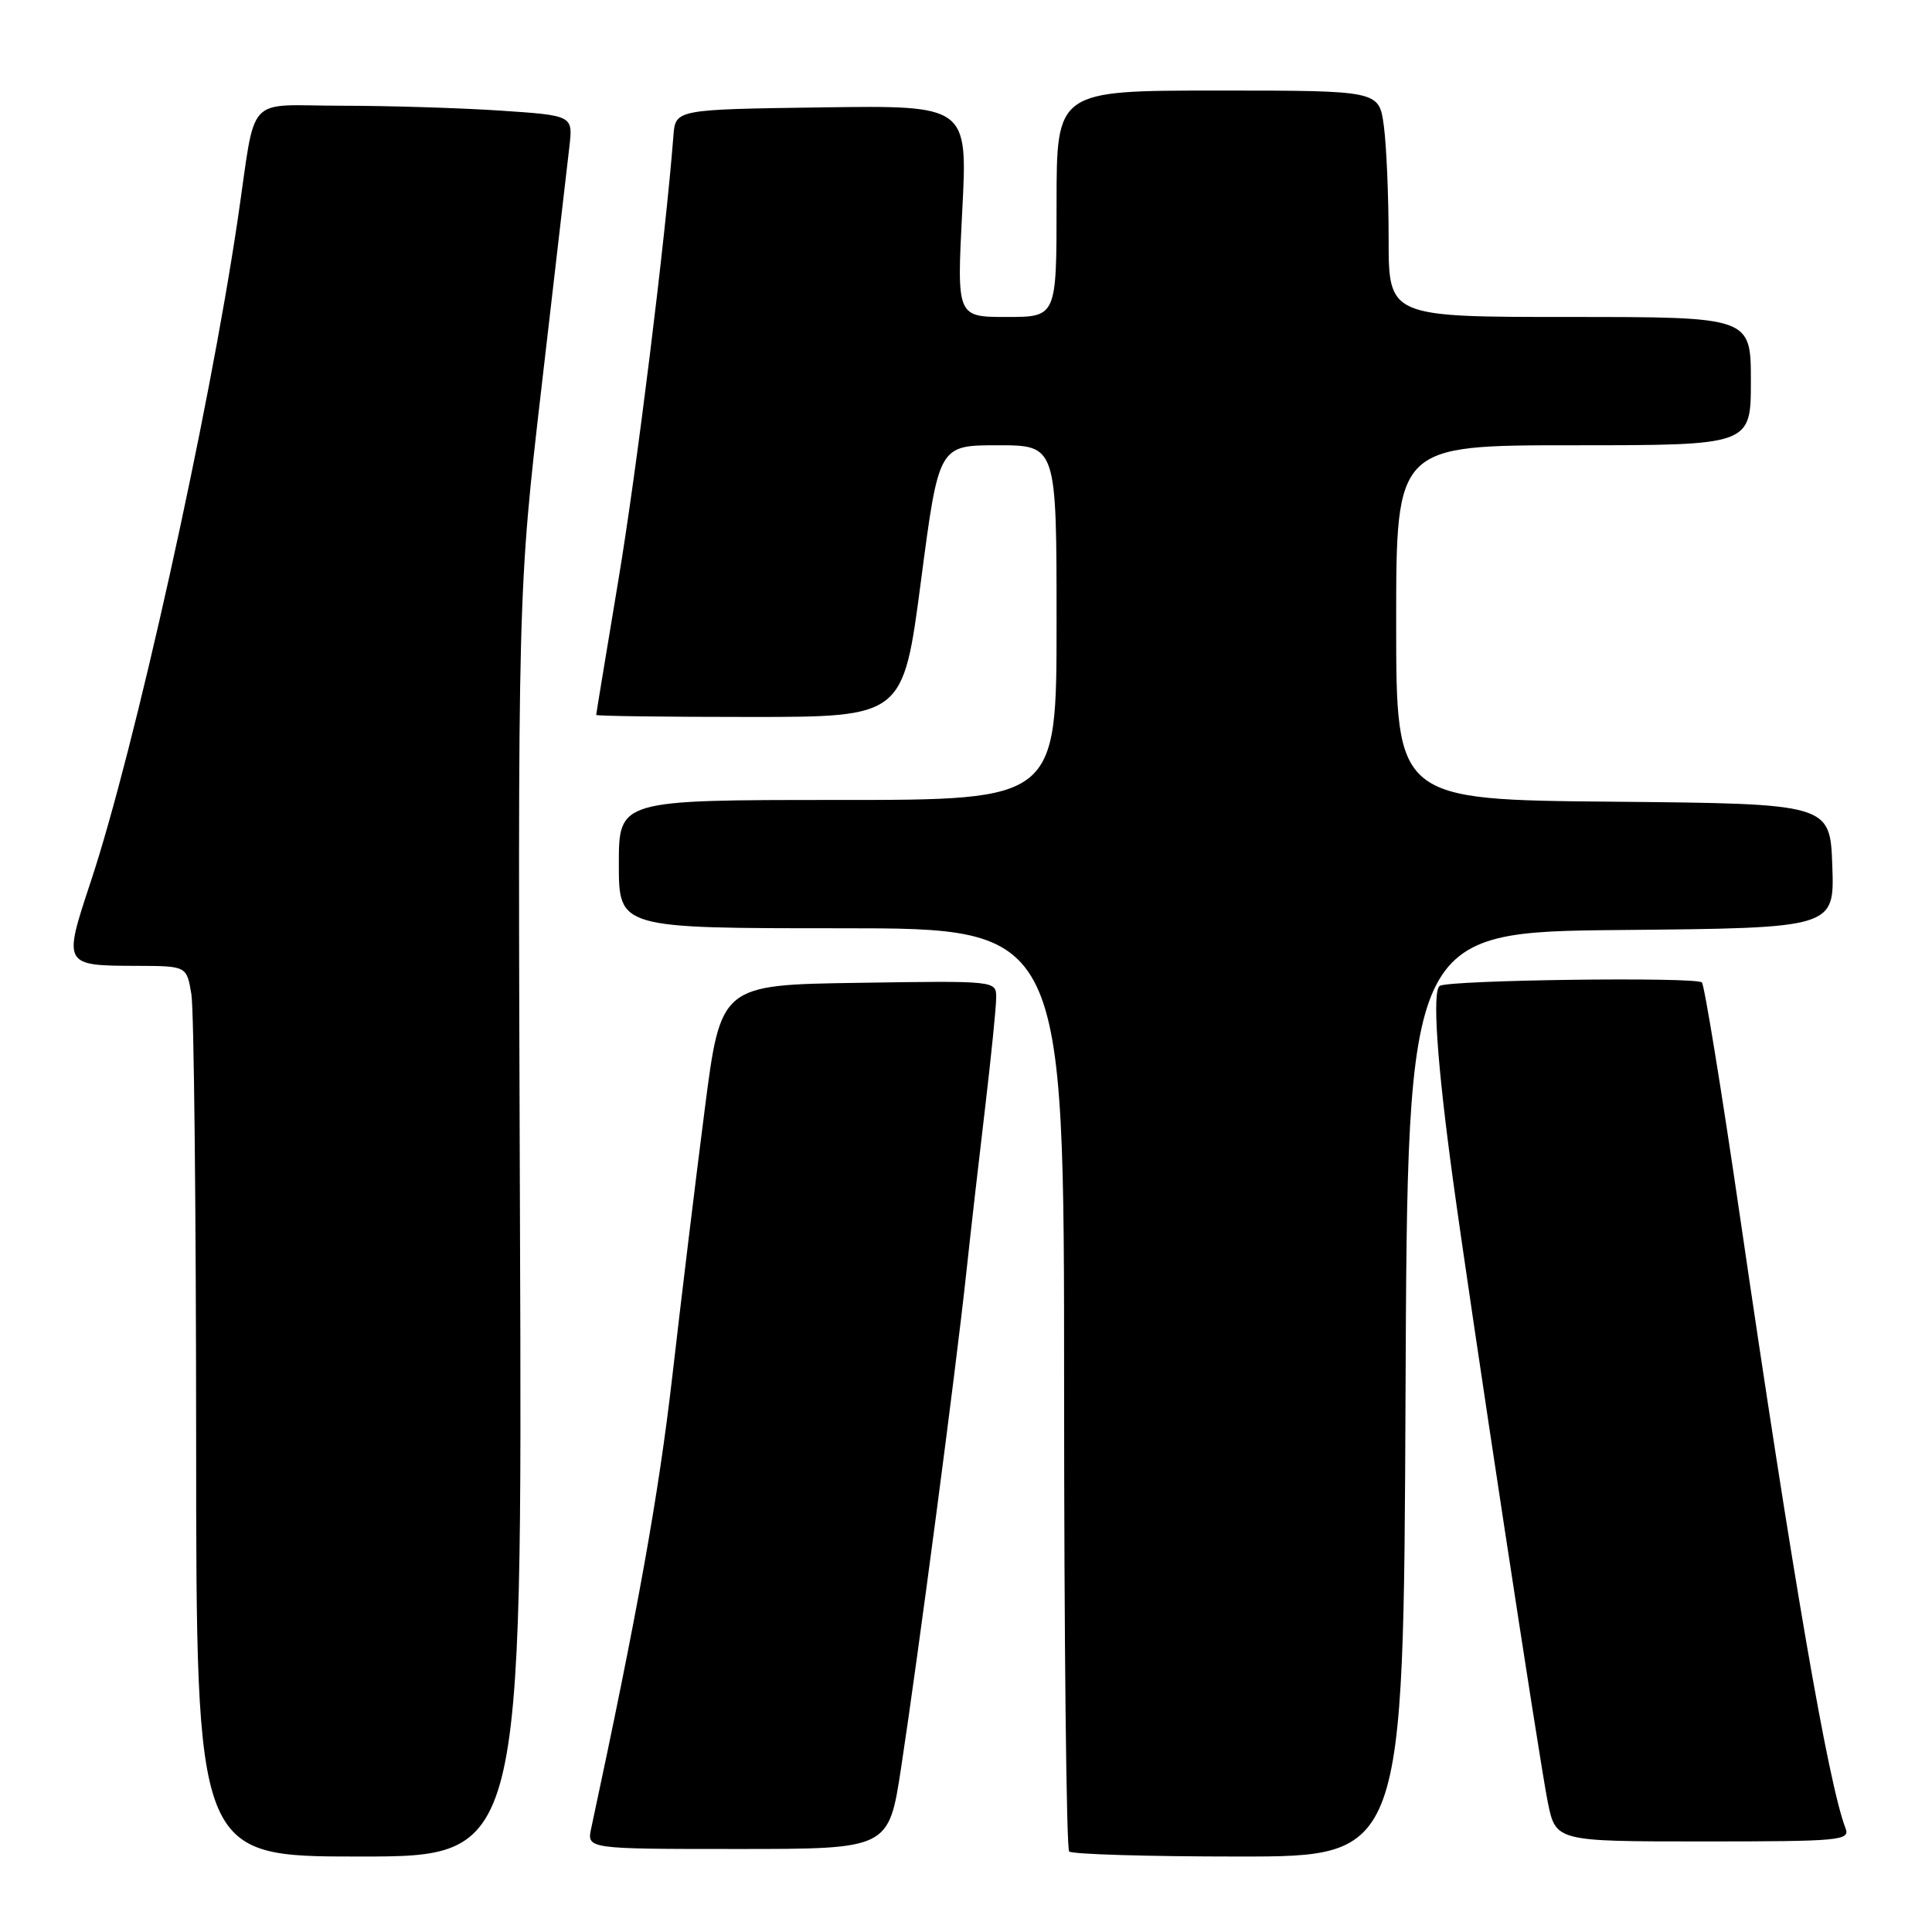 <?xml version="1.0" encoding="UTF-8" standalone="no"?>
<!DOCTYPE svg PUBLIC "-//W3C//DTD SVG 1.1//EN" "http://www.w3.org/Graphics/SVG/1.1/DTD/svg11.dtd" >
<svg xmlns="http://www.w3.org/2000/svg" xmlns:xlink="http://www.w3.org/1999/xlink" version="1.1" viewBox="0 0 256 256">
 <g >
 <path fill="currentColor"
d=" M 68.90 162.25 C 68.60 78.50 68.60 78.50 71.79 51.00 C 73.54 35.88 75.18 21.65 75.45 19.40 C 75.92 15.30 75.92 15.30 66.21 14.65 C 60.87 14.30 51.45 14.01 45.27 14.01 C 32.29 14.00 34.01 12.12 31.51 29.00 C 27.66 55.05 17.81 99.43 12.00 116.90 C 8.35 127.91 8.37 127.96 18.12 127.98 C 24.74 128.00 24.74 128.00 25.36 131.75 C 25.70 133.81 25.98 160.36 25.99 190.75 C 26.00 246.00 26.00 246.00 47.60 246.00 C 69.21 246.00 69.21 246.00 68.90 162.25 Z  M 186.24 184.75 C 186.50 123.50 186.50 123.50 214.79 123.23 C 243.08 122.97 243.08 122.97 242.79 114.73 C 242.50 106.50 242.50 106.50 213.75 106.23 C 185.00 105.97 185.00 105.97 185.00 82.48 C 185.00 59.00 185.00 59.00 208.50 59.00 C 232.00 59.00 232.00 59.00 232.00 50.50 C 232.00 42.00 232.00 42.00 208.00 42.00 C 184.00 42.00 184.00 42.00 184.00 31.64 C 184.00 25.94 183.71 19.19 183.36 16.64 C 182.73 12.00 182.73 12.00 161.36 12.00 C 140.00 12.00 140.00 12.00 140.00 27.00 C 140.00 42.00 140.00 42.00 133.39 42.00 C 126.78 42.00 126.78 42.00 127.50 27.98 C 128.23 13.96 128.23 13.96 108.86 14.23 C 89.50 14.50 89.50 14.50 89.23 18.00 C 88.18 31.57 84.37 62.36 81.92 76.98 C 80.32 86.60 79.00 94.58 79.00 94.73 C 79.00 94.88 88.15 95.00 99.33 95.00 C 119.67 95.00 119.67 95.00 122.03 77.00 C 124.39 59.00 124.39 59.00 132.19 59.00 C 140.00 59.00 140.00 59.00 140.00 82.50 C 140.00 106.00 140.00 106.00 111.00 106.00 C 82.00 106.00 82.00 106.00 82.00 114.50 C 82.00 123.00 82.00 123.00 111.50 123.00 C 141.00 123.00 141.00 123.00 141.00 183.83 C 141.00 217.29 141.30 244.97 141.67 245.33 C 142.03 245.70 152.15 246.00 164.16 246.00 C 185.98 246.00 185.98 246.00 186.24 184.75 Z  M 119.40 234.25 C 121.69 219.20 126.65 181.55 128.00 169.00 C 128.62 163.22 129.78 153.08 130.57 146.46 C 131.35 139.83 132.00 133.41 132.00 132.18 C 132.00 129.95 132.00 129.95 113.75 130.23 C 95.50 130.50 95.50 130.50 93.38 147.00 C 92.21 156.07 90.27 172.05 89.07 182.50 C 87.26 198.17 84.48 213.62 78.34 242.25 C 77.75 245.00 77.75 245.00 97.76 245.00 C 117.76 245.00 117.76 245.00 119.40 234.25 Z  M 244.54 242.25 C 242.27 236.38 237.53 208.90 230.55 161.14 C 228.11 144.44 225.84 130.51 225.51 130.18 C 224.75 129.42 192.05 129.85 190.78 130.63 C 189.75 131.27 190.41 140.87 192.55 156.50 C 195.01 174.42 203.99 233.36 205.08 238.75 C 206.14 244.00 206.14 244.00 225.68 244.00 C 243.87 244.00 245.17 243.88 244.54 242.25 Z "/>
</g>
</svg>